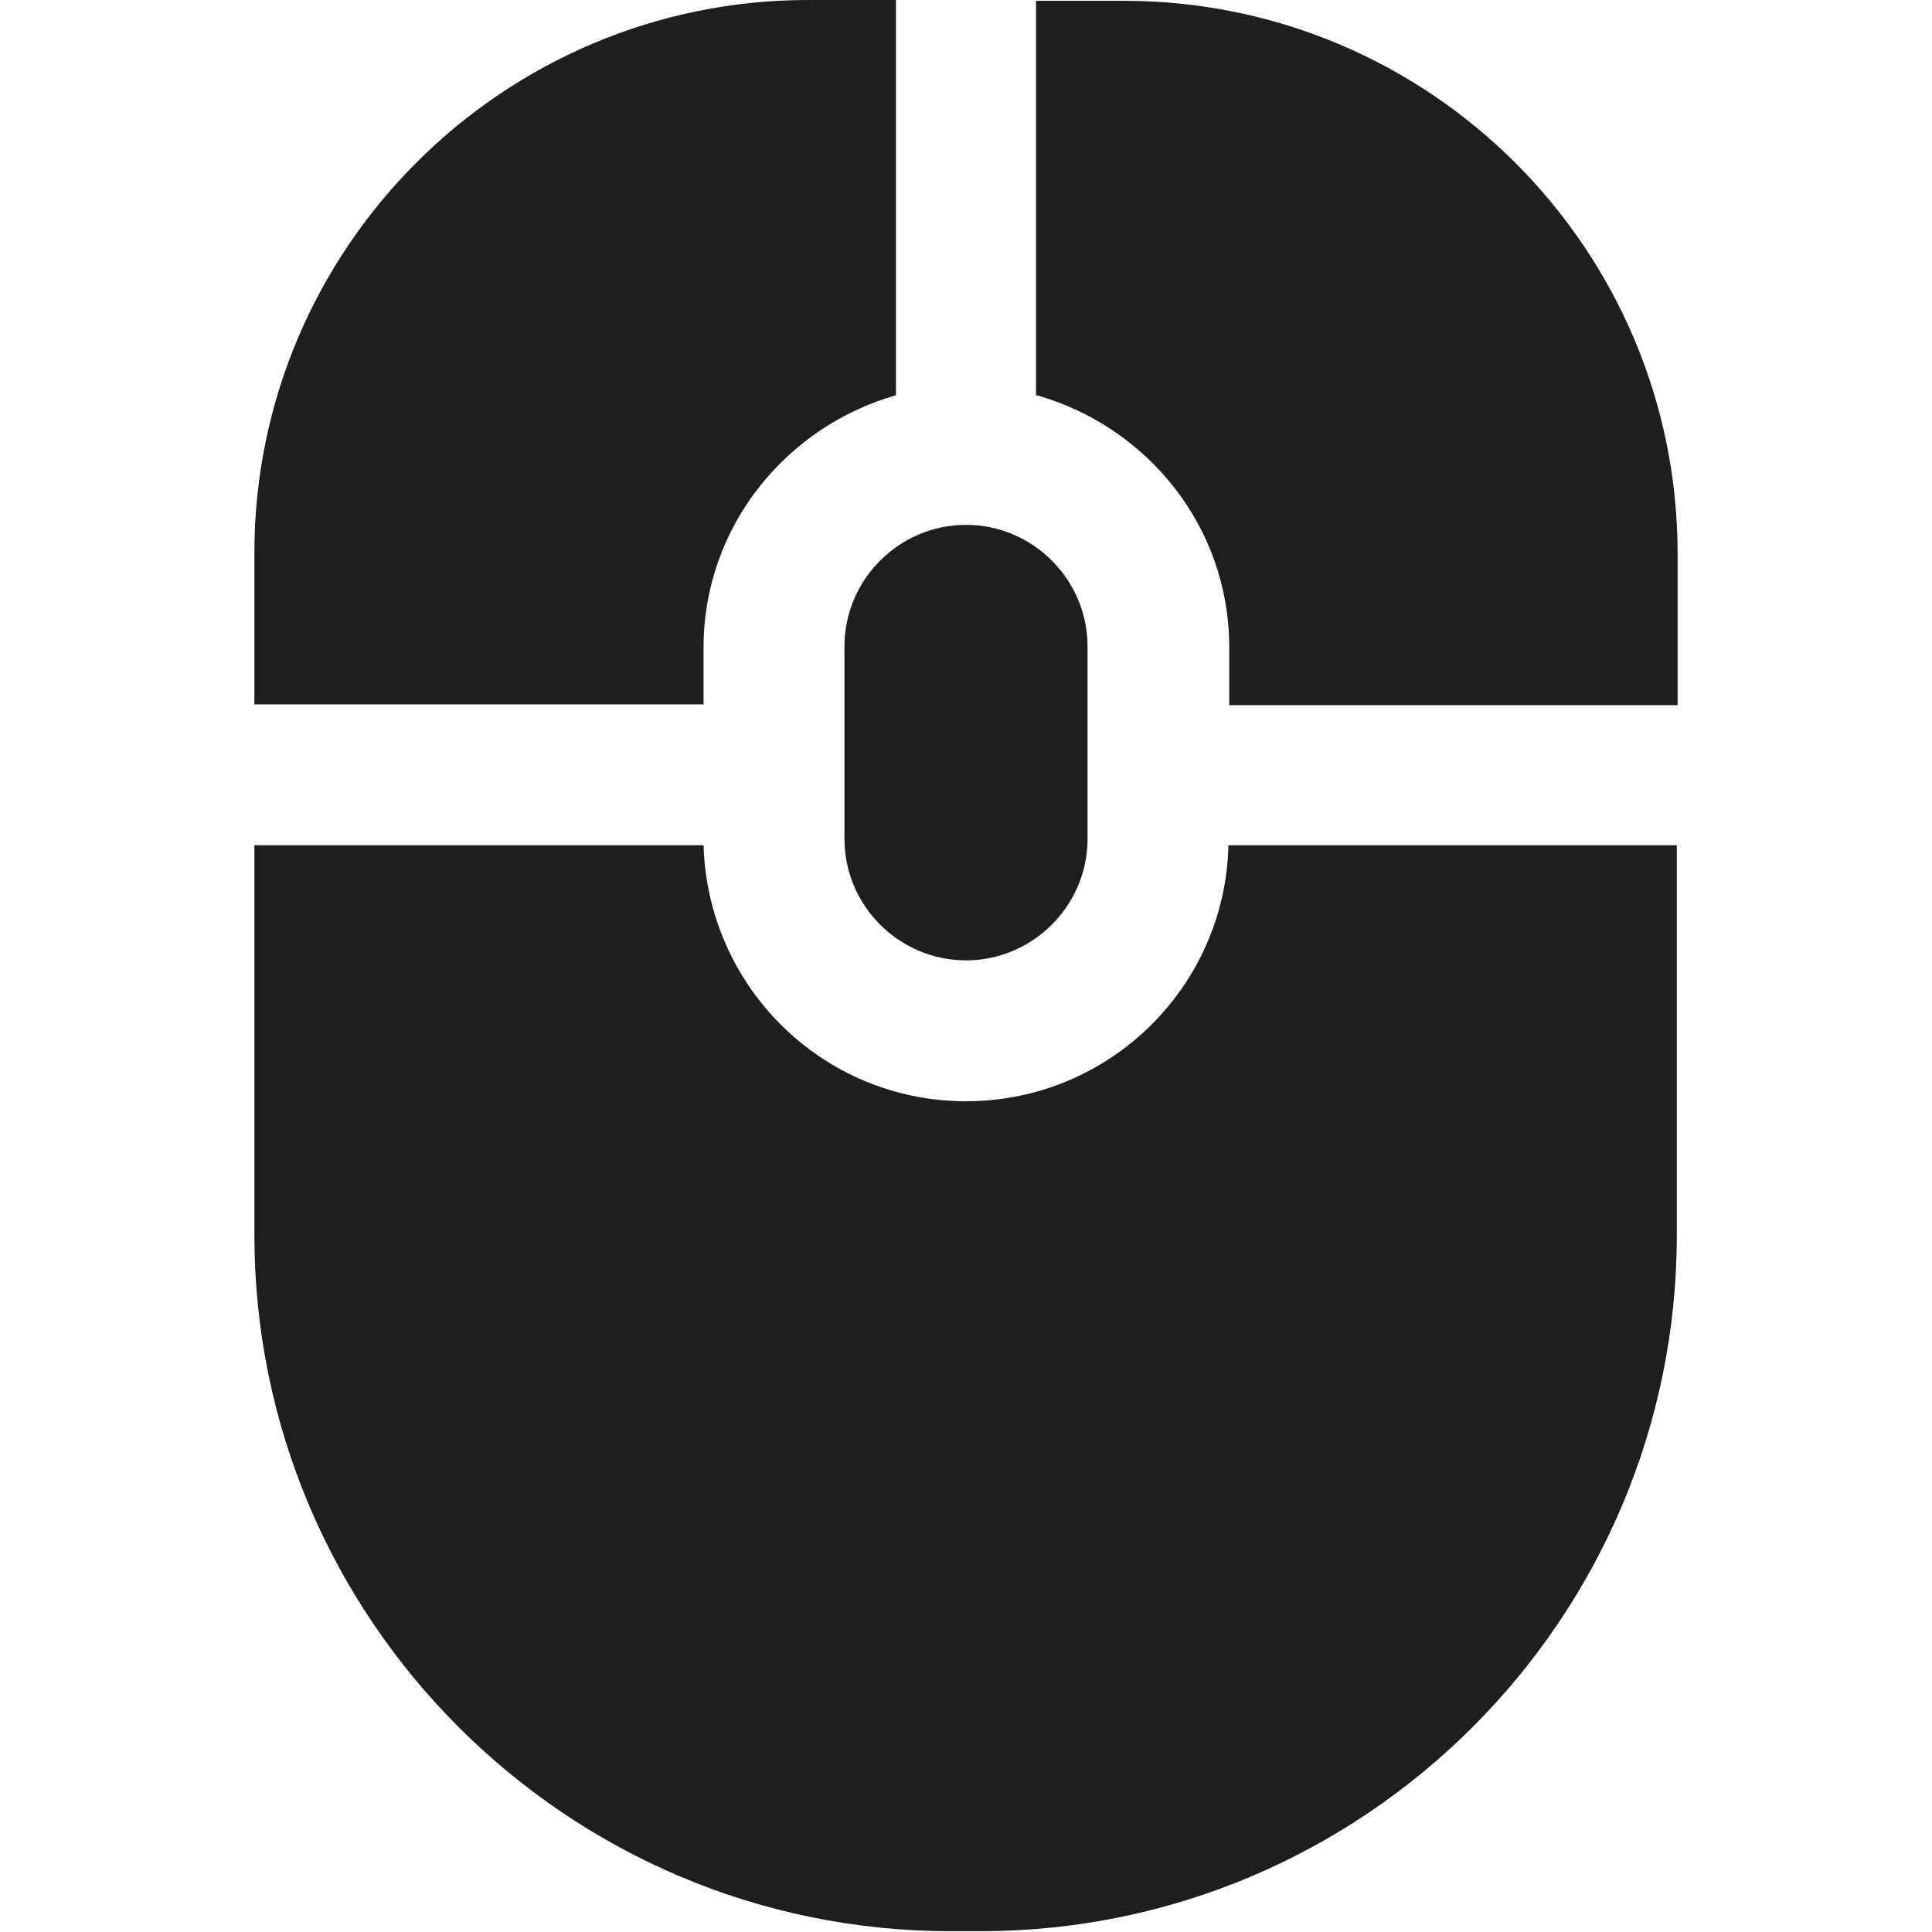 <svg viewBox="0 0 24 24" xmlns="http://www.w3.org/2000/svg">
  <path fill="#1e1e1c" d="M12 6.52c.83 0 1.51.68 1.51 1.51v2.39c0 .83-.68 1.51-1.51 1.51s-1.51-.68-1.51-1.51V8.03c0-.83.68-1.51 1.51-1.51m.88-1.61c1.37.39 2.39 1.63 2.39 3.13v.72h5.57V6.88c0-3.79-3.08-6.87-6.88-6.87h-1.09v4.91ZM8.74 8.76v-.72c0-1.49 1.02-2.74 2.39-3.13V0h-1.09C6.25 0 3.16 3.08 3.16 6.87v1.88h5.57Zm6.52 1.74c-.04 1.76-1.48 3.18-3.26 3.18s-3.21-1.42-3.26-3.18H3.16v4.84c0 4.77 3.88 8.65 8.65 8.65h.37c4.77 0 8.65-3.88 8.65-8.65V10.5h-5.58Z"/>
</svg>
